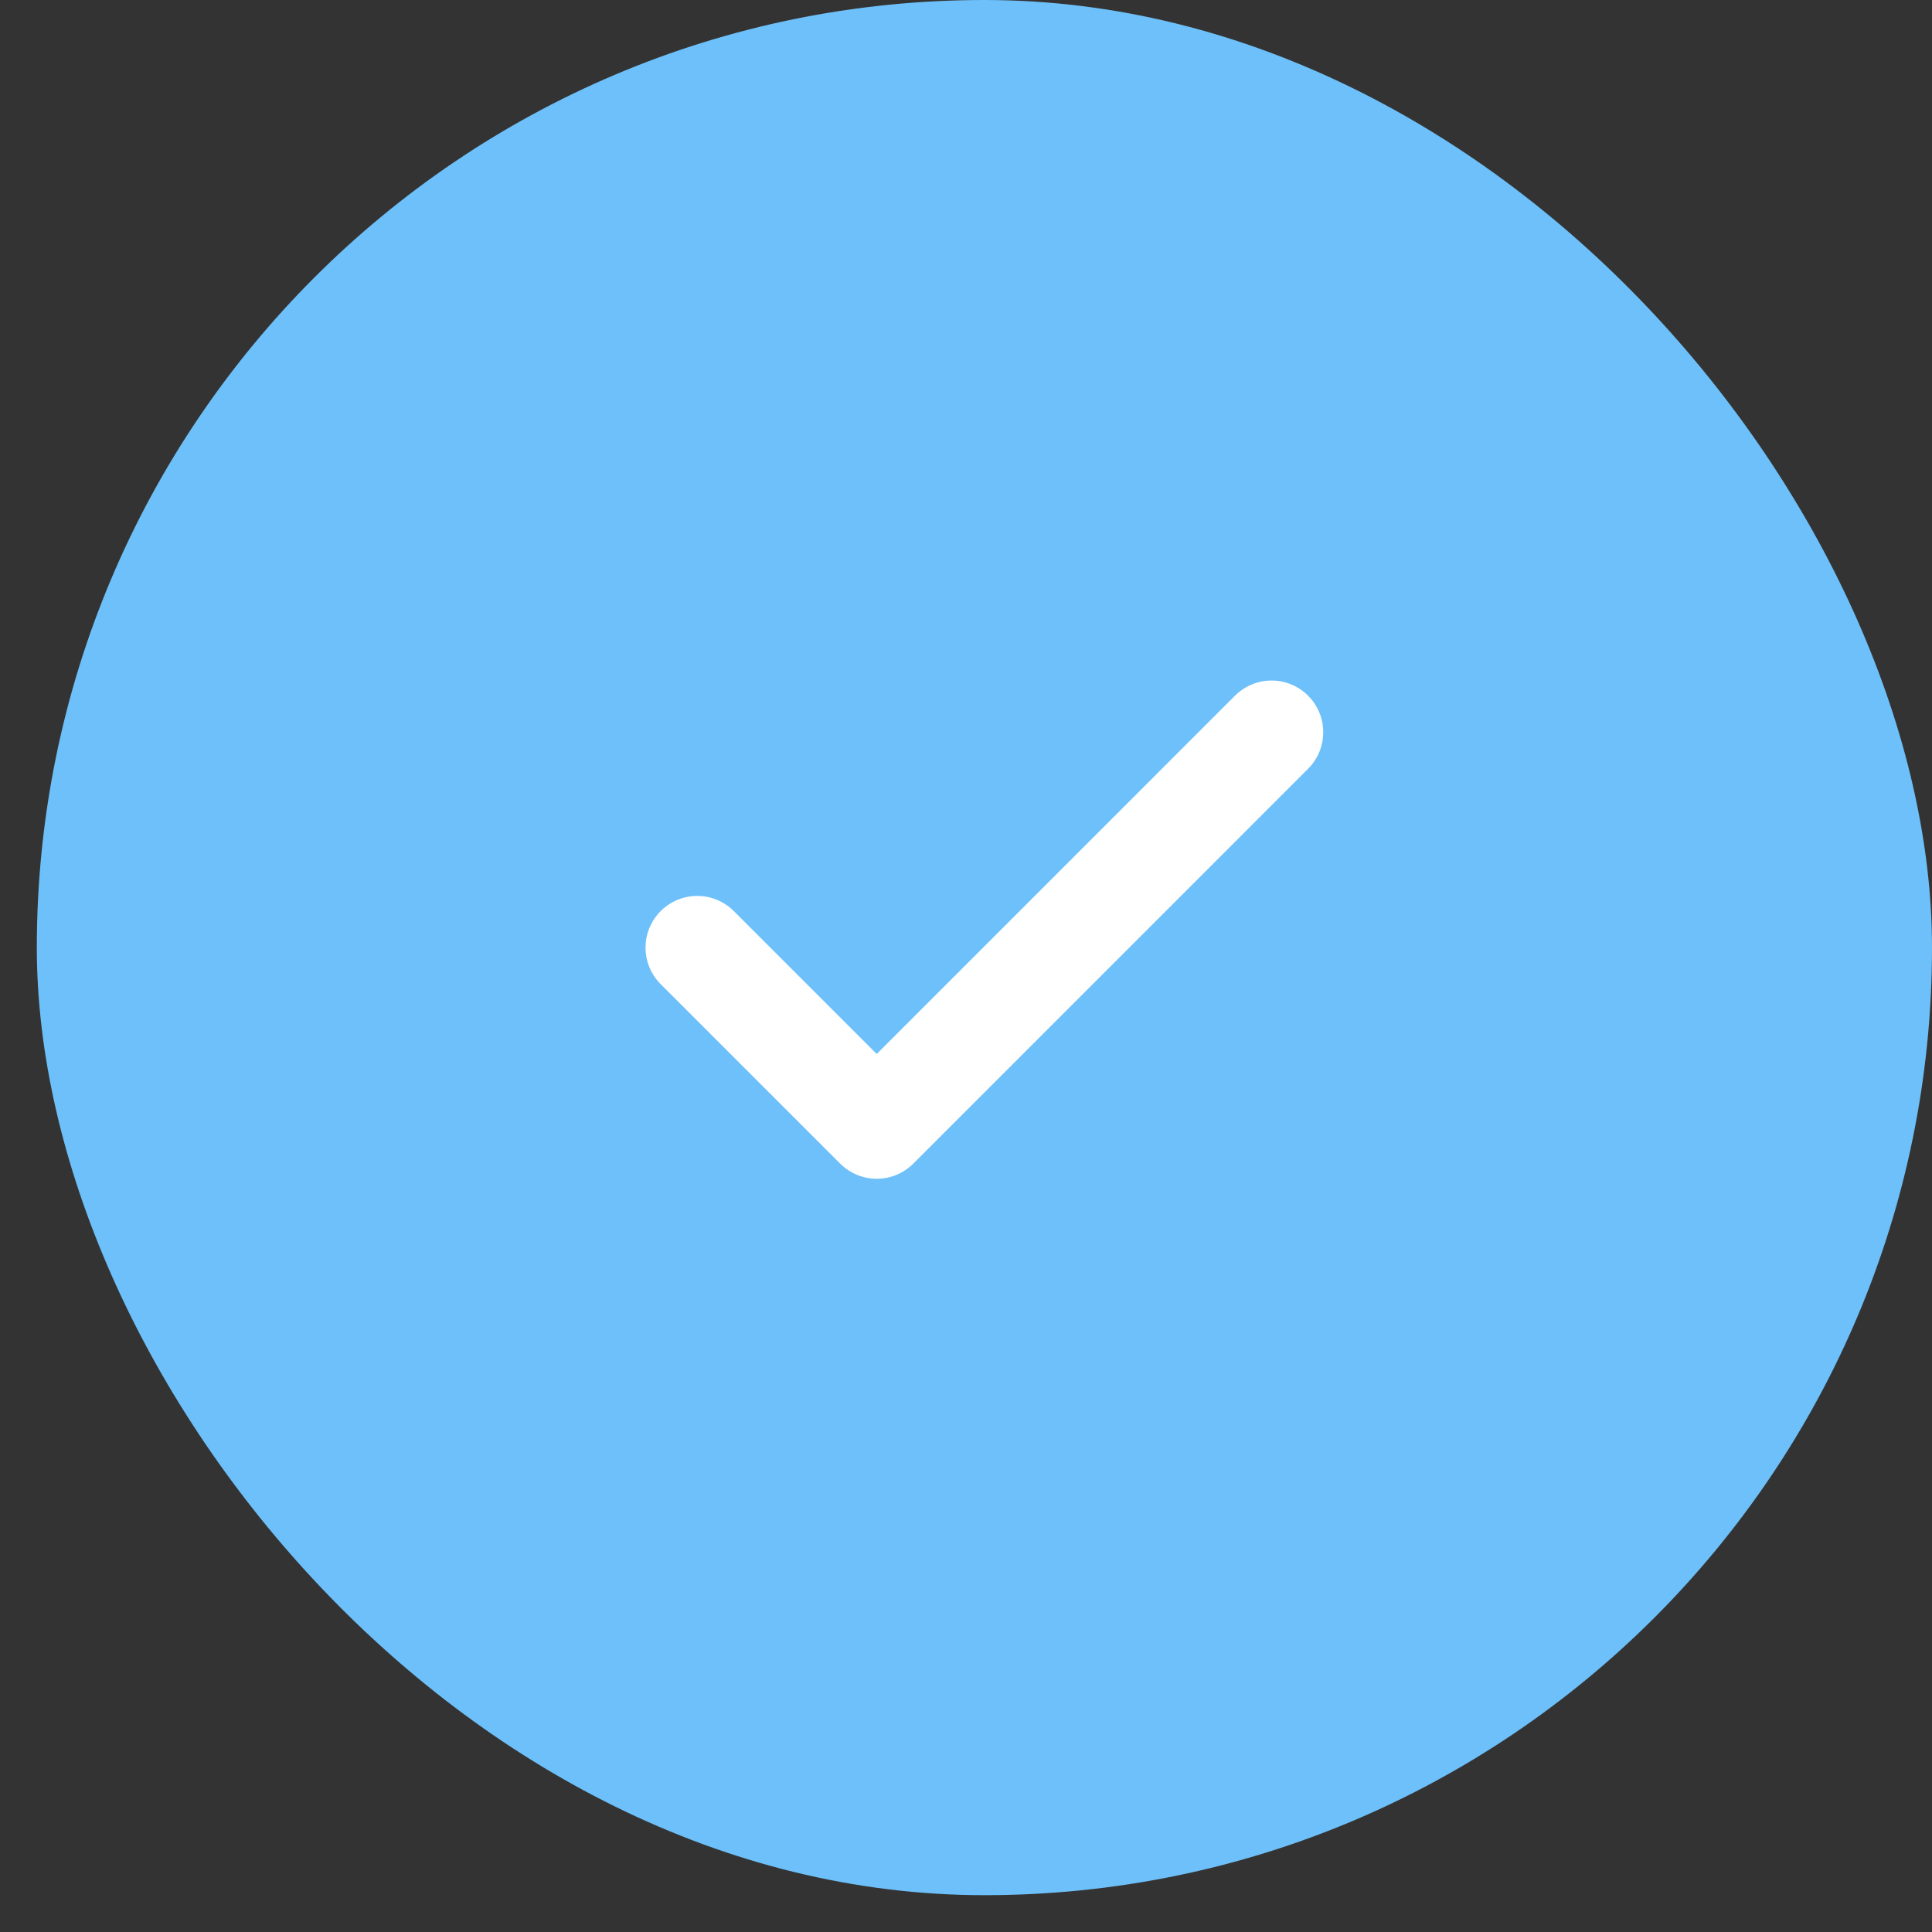 <svg width="35" height="35" viewBox="0 0 35 35" fill="none" xmlns="http://www.w3.org/2000/svg">
<rect x="0" y="0" width="35" height="35" fill="#333333" stroke="none"/>
<rect x="0.667" width="34.333" height="34.333" rx="17.166" fill="#6DC0F9"/>
<path d="M23.035 13.265L15.883 20.418L12.631 17.167" stroke="white" stroke-width="1.873" stroke-linecap="round" stroke-linejoin="round"/>
</svg>
